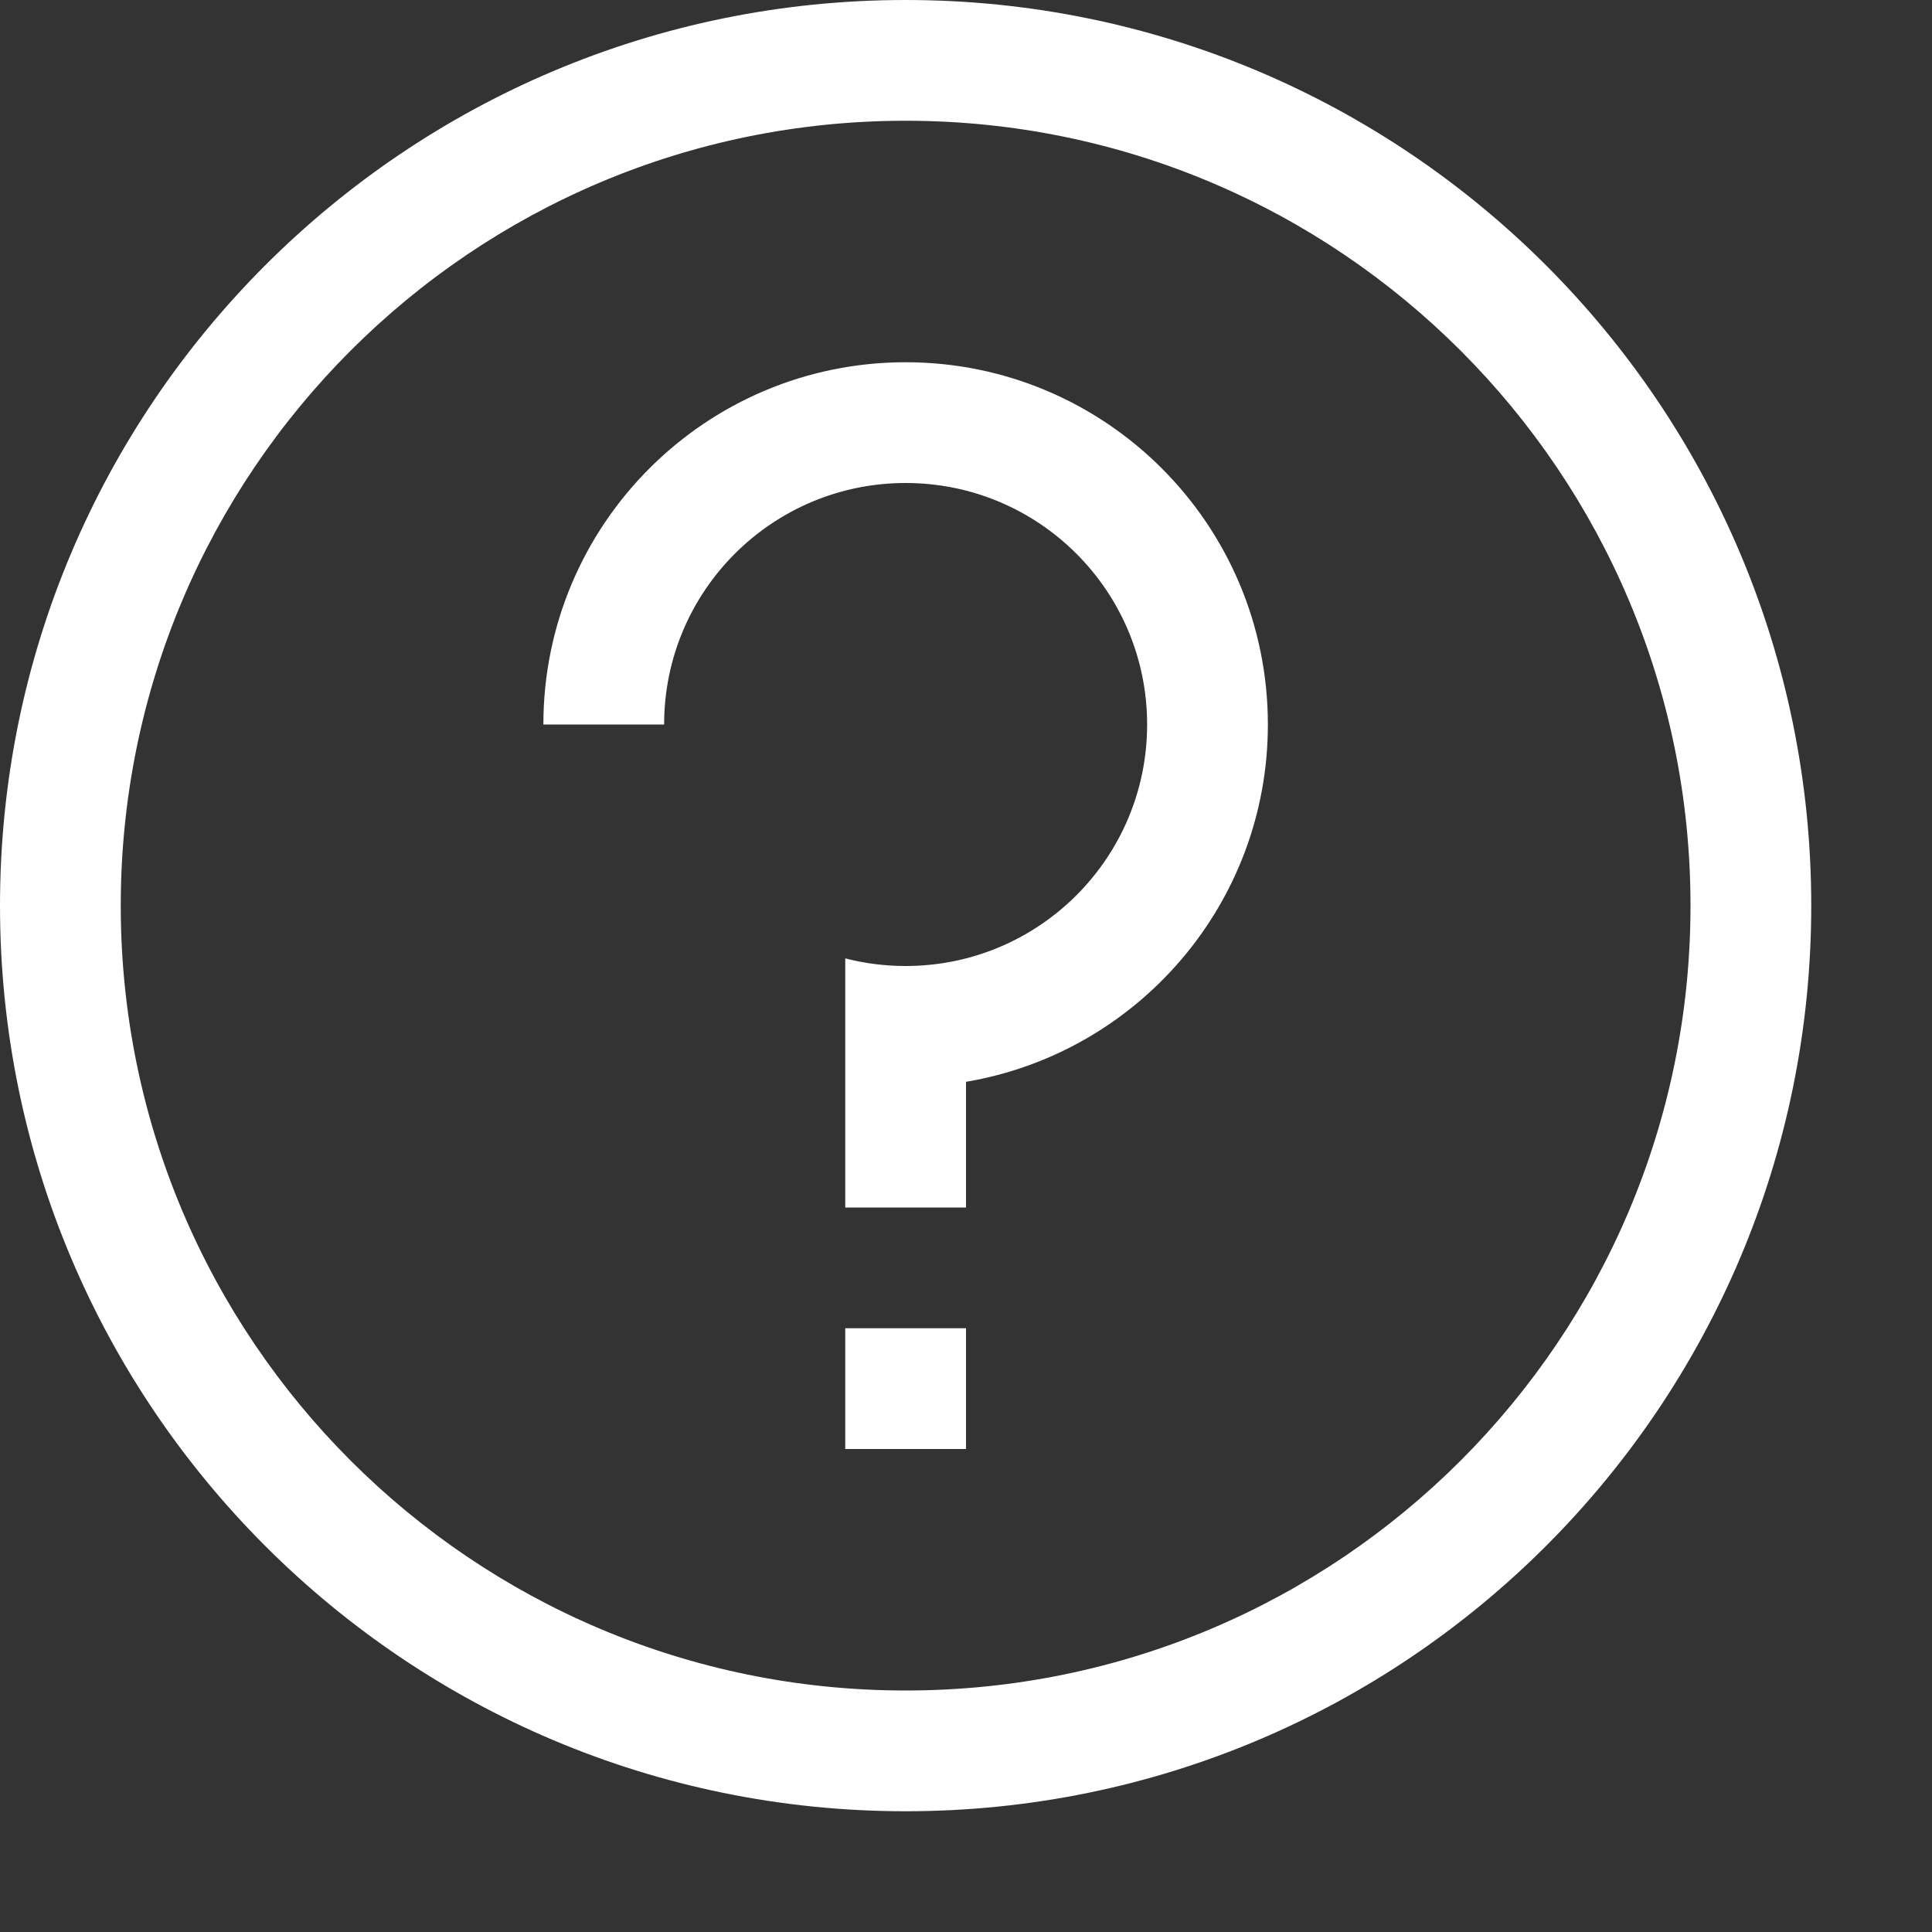<svg width="16" height="16" viewBox="0 0 16 16" fill="none" xmlns="http://www.w3.org/2000/svg">
<rect x="0" y="0" width="16" height="16" fill="#333333" stroke="none"/>
<path fill-rule="evenodd" clip-rule="evenodd" d="M7.5 0C3.358 0 0 3.358 0 7.5C0 11.642 3.358 15 7.5 15C11.642 15 15 11.642 15 7.5C15 3.358 11.642 0 7.5 0ZM1 7.5C1 3.91 3.91 1 7.5 1C11.09 1 14 3.91 14 7.5C14 11.09 11.09 14 7.5 14C3.91 14 1 11.09 1 7.5ZM5.5 6C5.5 4.895 6.395 4 7.5 4C8.605 4 9.5 4.895 9.5 6C9.5 7.105 8.605 8 7.5 8C7.327 8 7.16 7.978 7 7.937V8.5V8.959V10H8V8.959C9.419 8.72 10.5 7.487 10.5 6C10.5 4.343 9.157 3 7.5 3C5.843 3 4.5 4.343 4.5 6H5.5ZM7 11V12H8V11H7Z" fill="white"/>
</svg>
